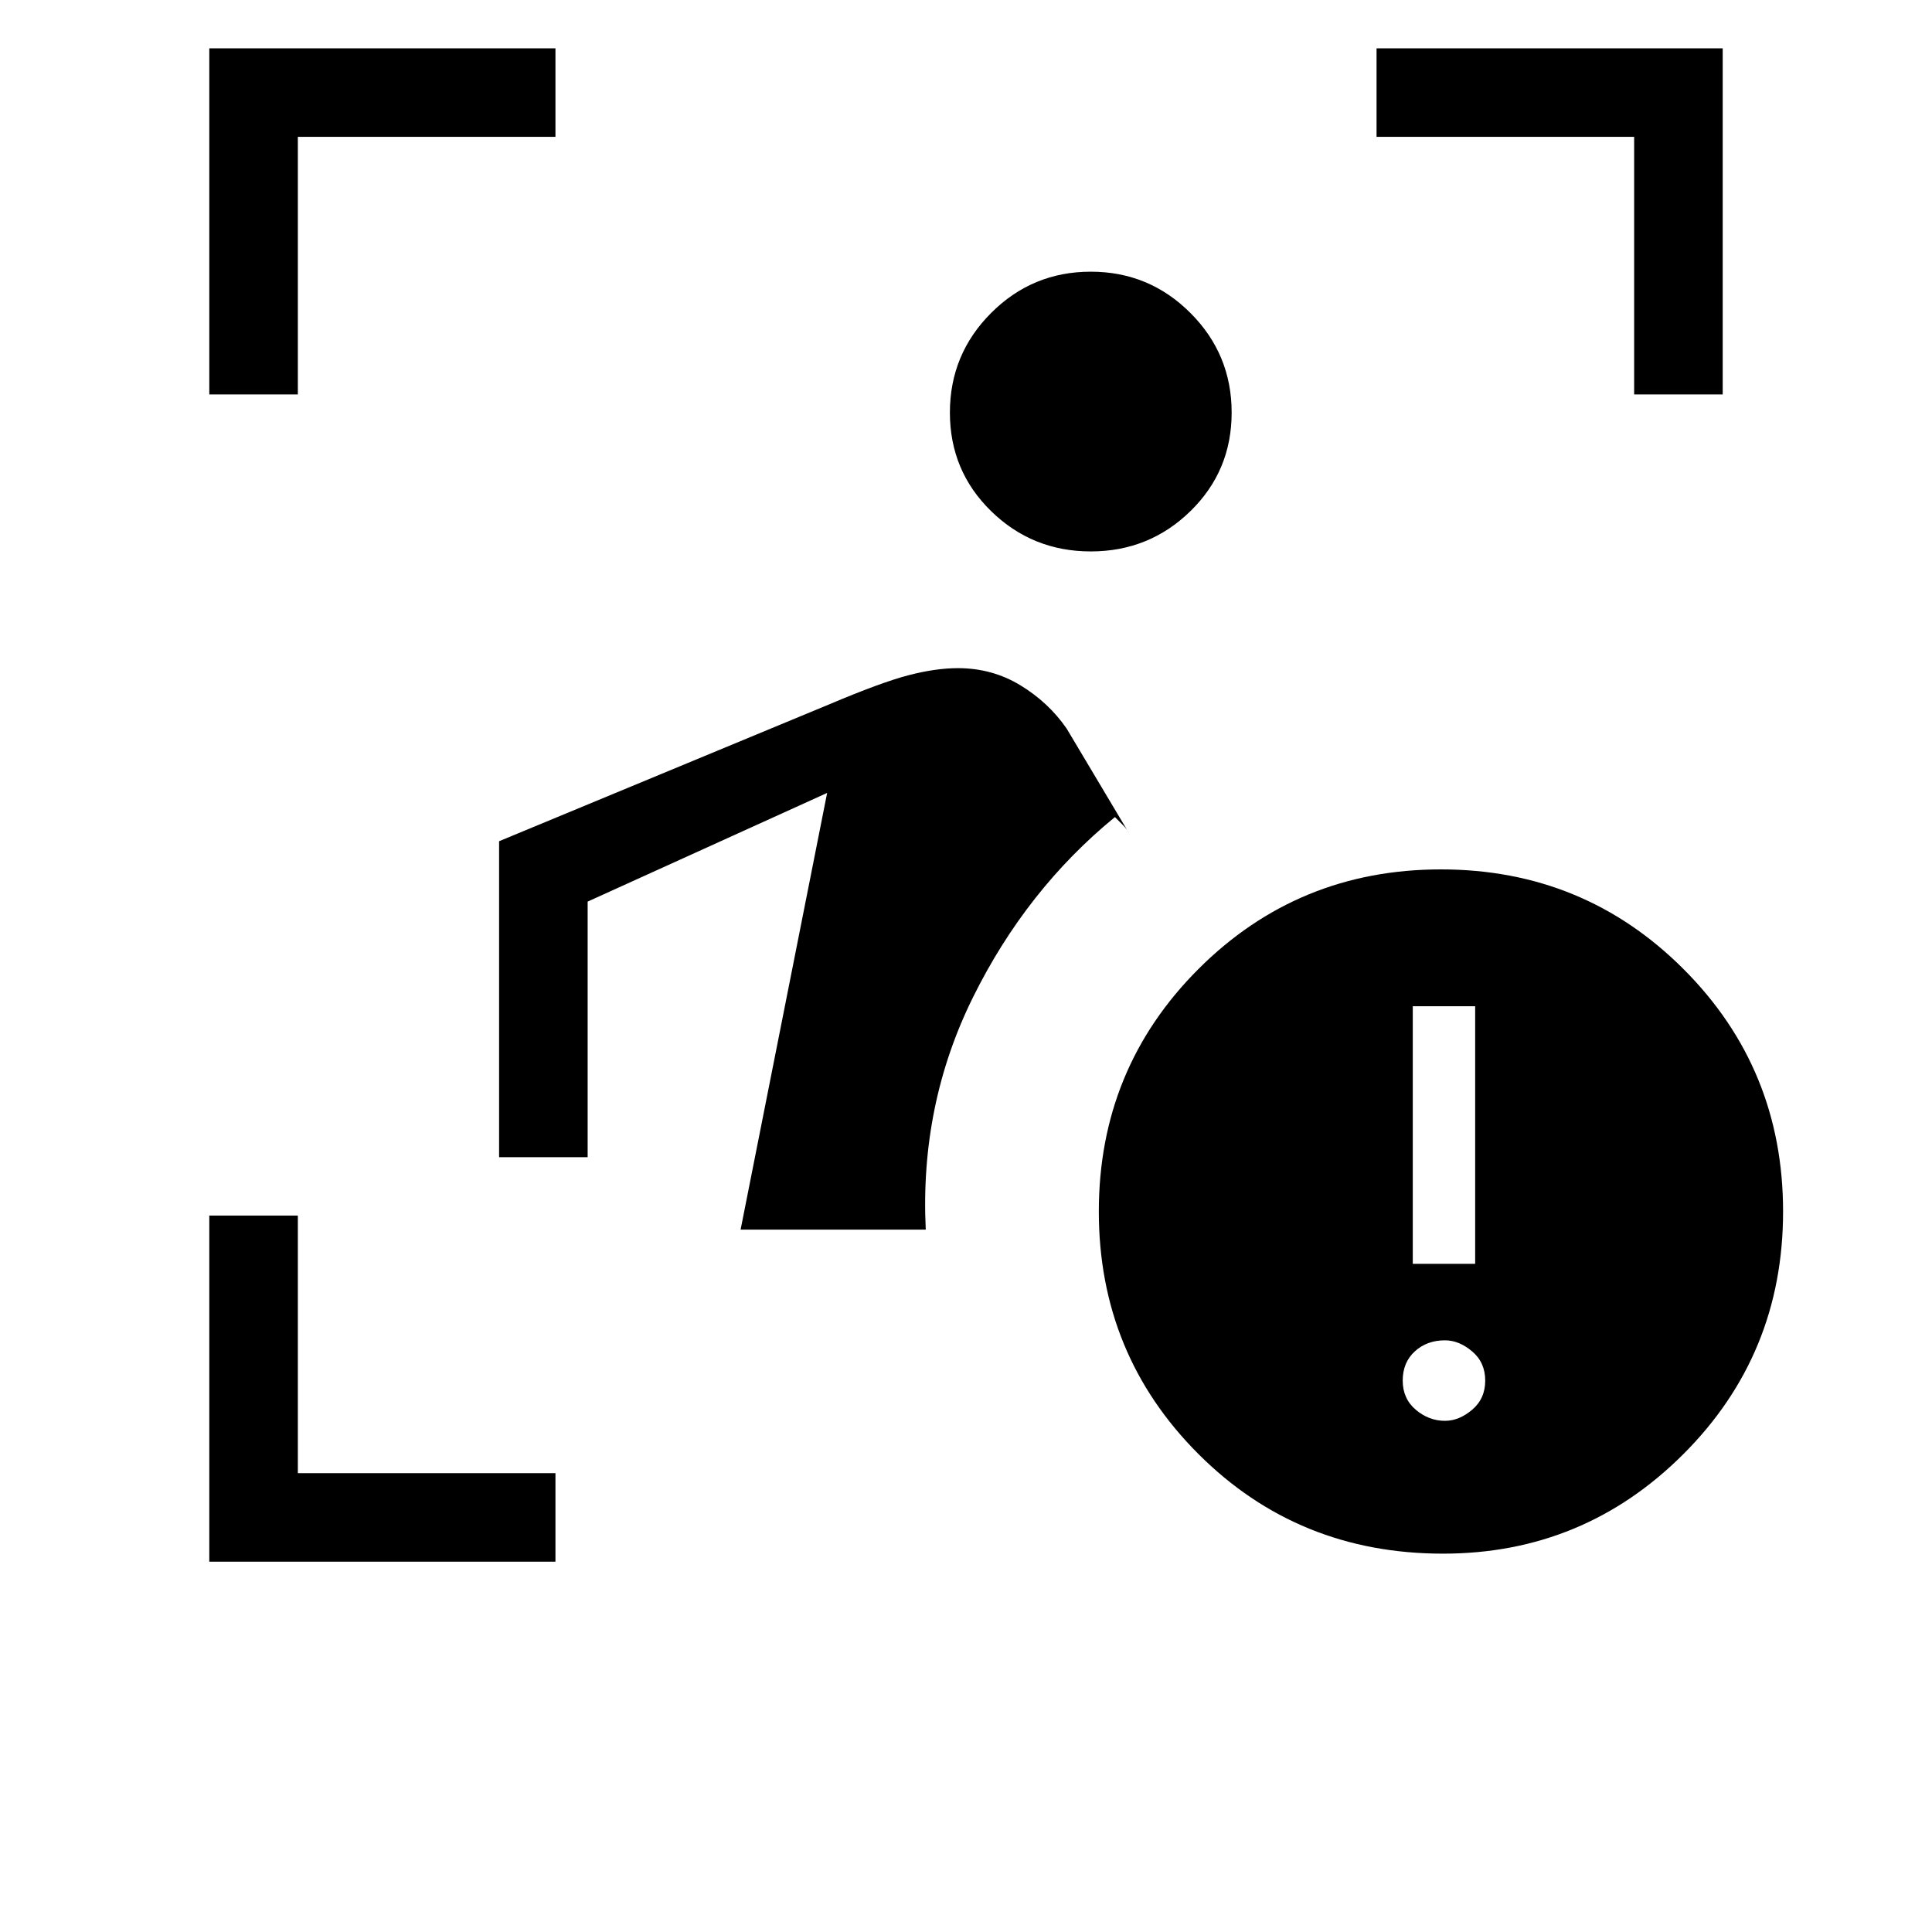 <svg xmlns="http://www.w3.org/2000/svg" height="48" width="48"><path d="M5.2 38.8v-8.6h2.2v6.4h6.4v2.2Zm13.2-8.25 2.15-10.85-5.95 2.7v6.35h-2.2V20.9l8.2-3.4q1.3-.55 1.975-.725.675-.175 1.225-.175.85 0 1.55.425.7.425 1.15 1.075l1.55 2.6q-.05-.1-.15-.2l-.2-.2q-2.2 1.8-3.525 4.475Q22.85 27.45 23 30.55Zm8.7-16.85q-1.45 0-2.475-1-1.025-1-1.025-2.45 0-1.45 1.025-2.475Q25.65 6.75 27.1 6.75q1.45 0 2.475 1.025Q30.6 8.8 30.6 10.25q0 1.45-1.025 2.45-1.025 1-2.475 1ZM5.2 9.8V1.2h8.6v2.2H7.4v6.4Zm35.4 0V3.4h-6.4V1.2h8.6v8.6Zm-4.75 28.8q-3.6 0-6.075-2.475T27.3 30.1q0-3.55 2.475-6.025Q32.25 21.6 35.8 21.6q3.55 0 6.025 2.475Q44.3 26.55 44.3 30.1q0 3.55-2.475 6.025Q39.35 38.6 35.85 38.6Zm-.75-7.2h1.55V25H35.1Zm.8 3.9q.35 0 .675-.275.325-.275.325-.725 0-.45-.325-.725-.325-.275-.675-.275-.45 0-.75.275t-.3.725q0 .45.325.725.325.275.725.275Z"/></svg>